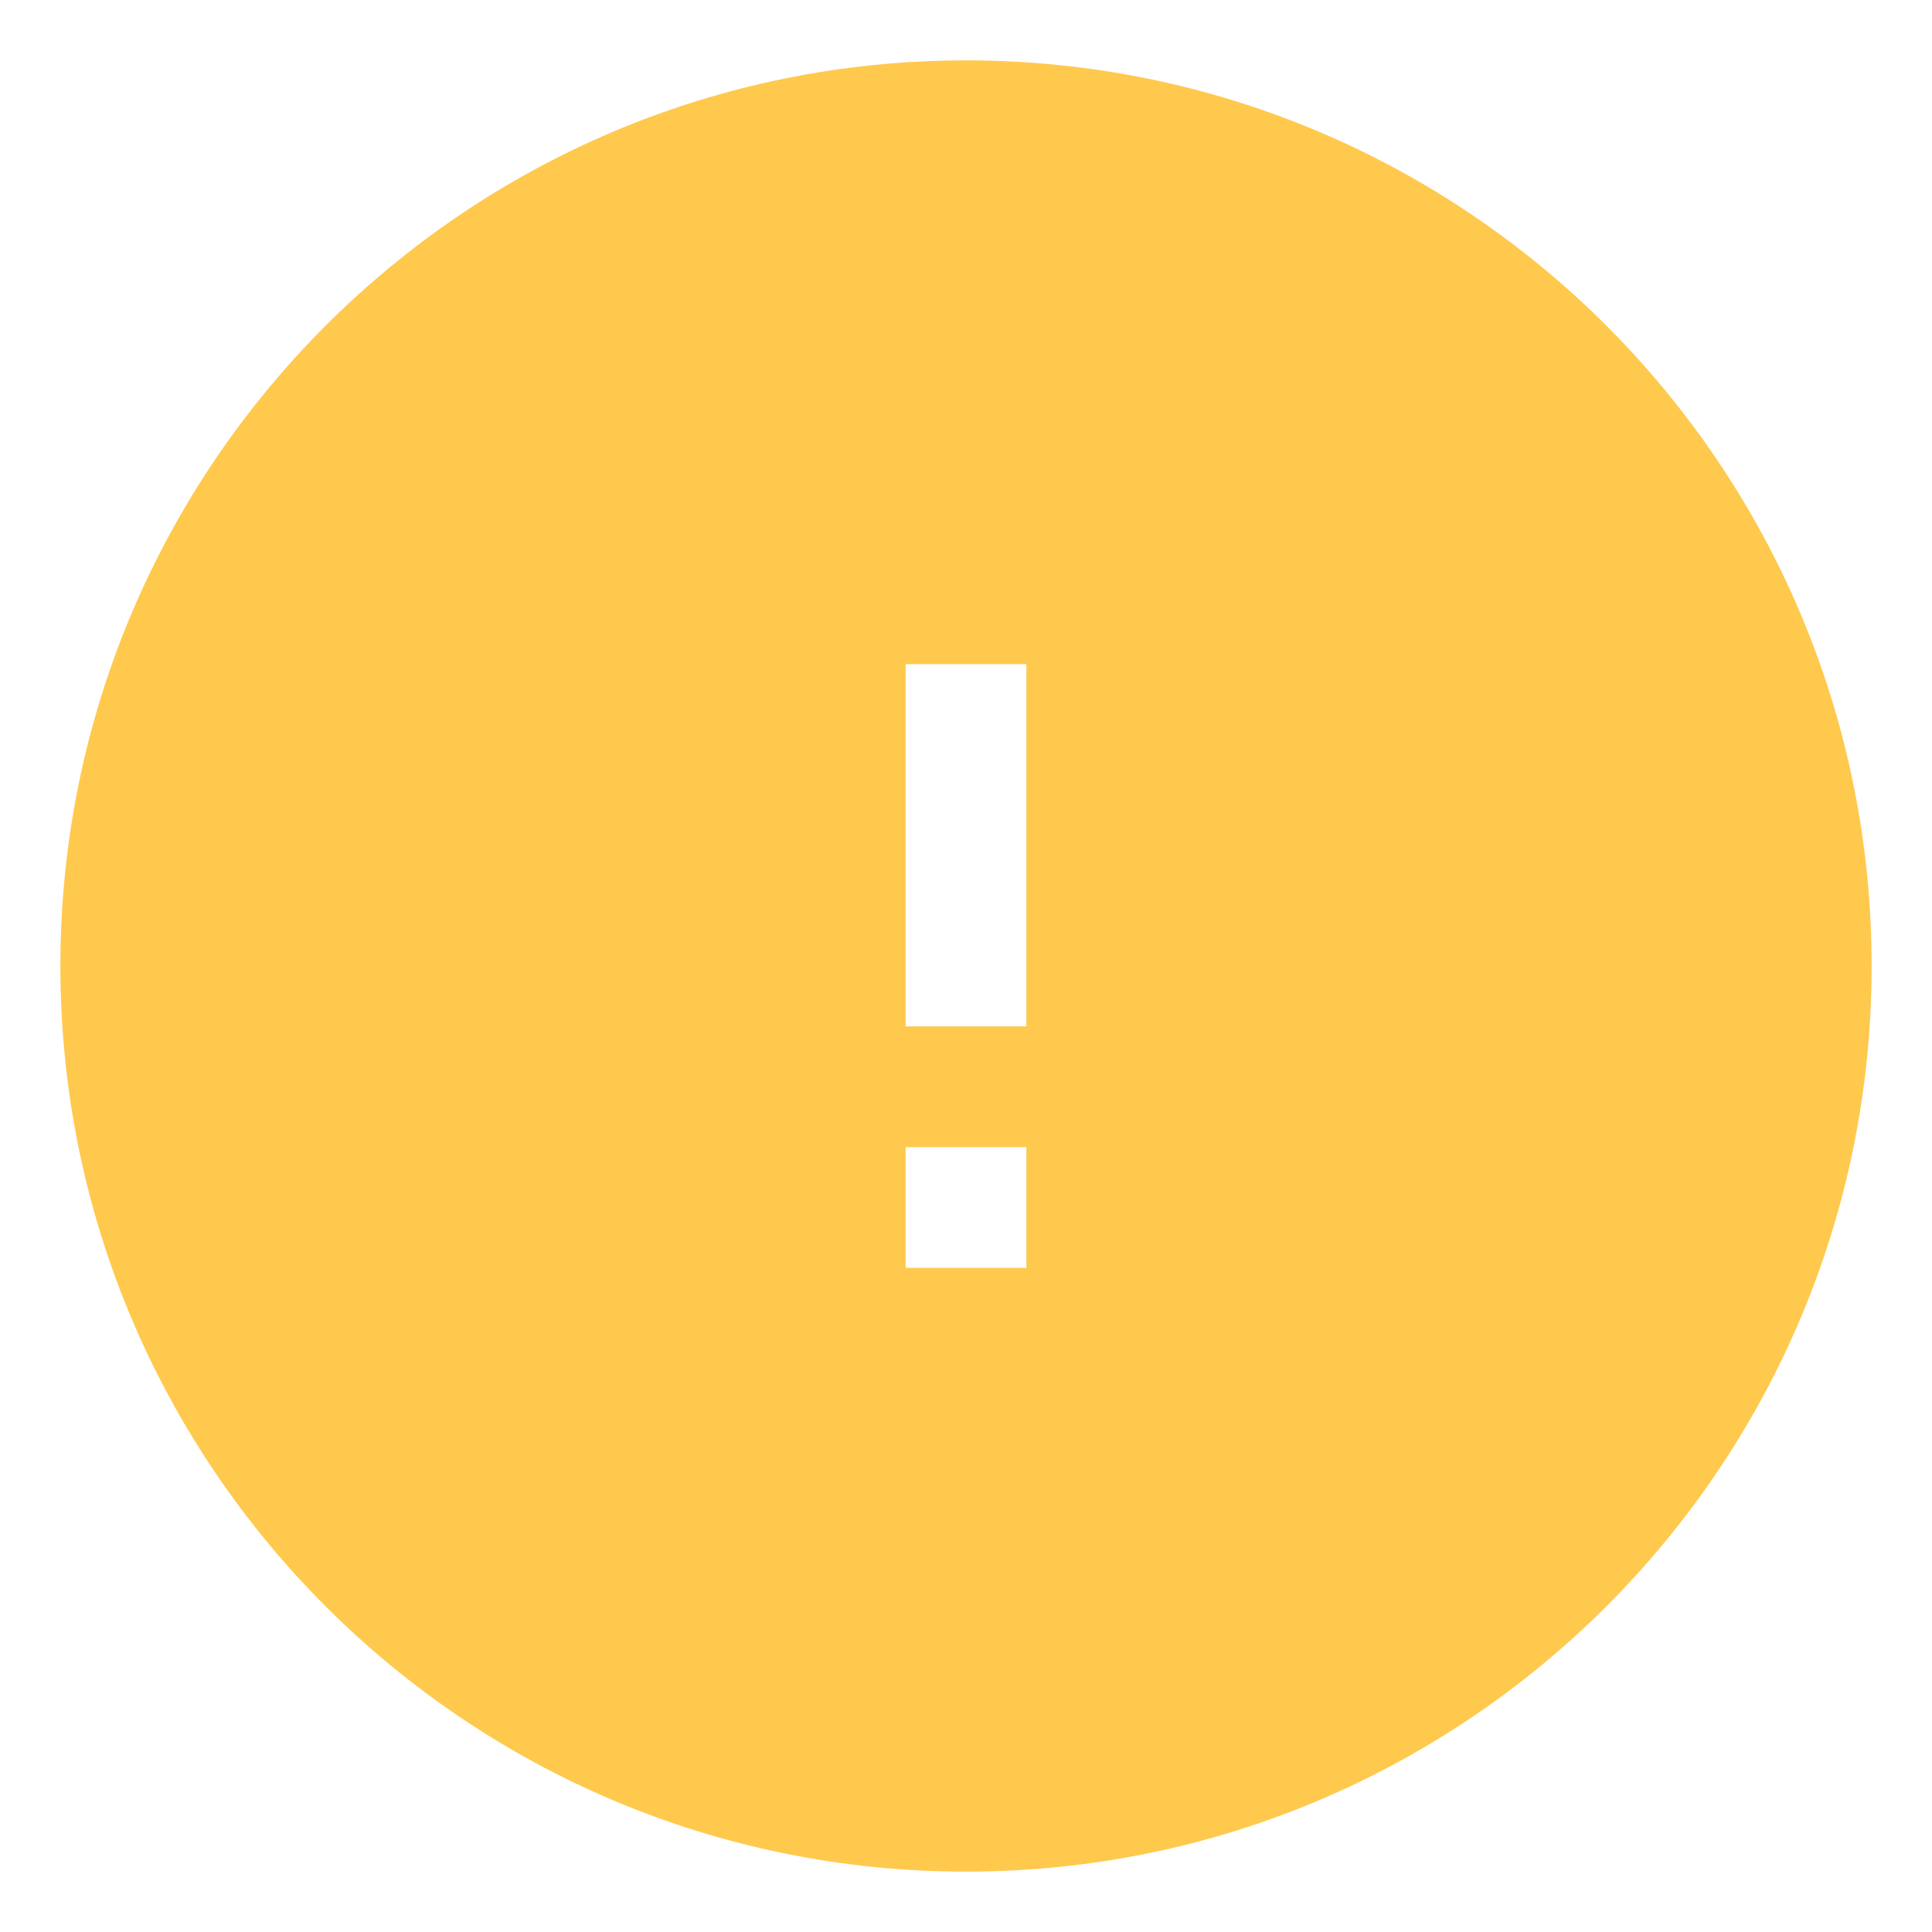 <?xml version="1.0" encoding="UTF-8"?>
<svg width="24px" height="24px" viewBox="0 0 24 24" version="1.1" xmlns="http://www.w3.org/2000/svg" xmlns:xlink="http://www.w3.org/1999/xlink">
    <!-- Generator: Sketch 55.2 (78181) - https://sketchapp.com -->
    <title>Glyph / Info Copy</title>
    <desc>Created with Sketch.</desc>
    <g id="Developer-Area" stroke="none" stroke-width="1" fill="none" fill-rule="evenodd">
        <g id="5-5-0-Application-Permissions-Perview-L" transform="translate(-447, -284)" fill="#FFC94D">
            <g id="Dialog" transform="translate(418, 137)">
                <g id="modal">
                    <g id="Glyphs-/-Feedback-/-Warning-/-Low-/-Filled-/-16x16" transform="translate(29, 147)">
                        <path d="M12,0.75 C5.787,0.75 0.75,5.787 0.75,12 C0.75,18.213 5.787,23.25 12,23.25 C18.213,23.25 23.25,18.213 23.25,12 C23.25,5.787 18.213,0.75 12,0.75 Z M12.75,15.75 L11.25,15.75 L11.25,14.25 L12.75,14.25 L12.75,15.75 Z M12.75,12.75 L11.25,12.75 L11.25,8.25 L12.75,8.25 L12.75,12.75 Z" id="Color"></path>
                    </g>
                </g>
            </g>
        </g>
    </g>
</svg>